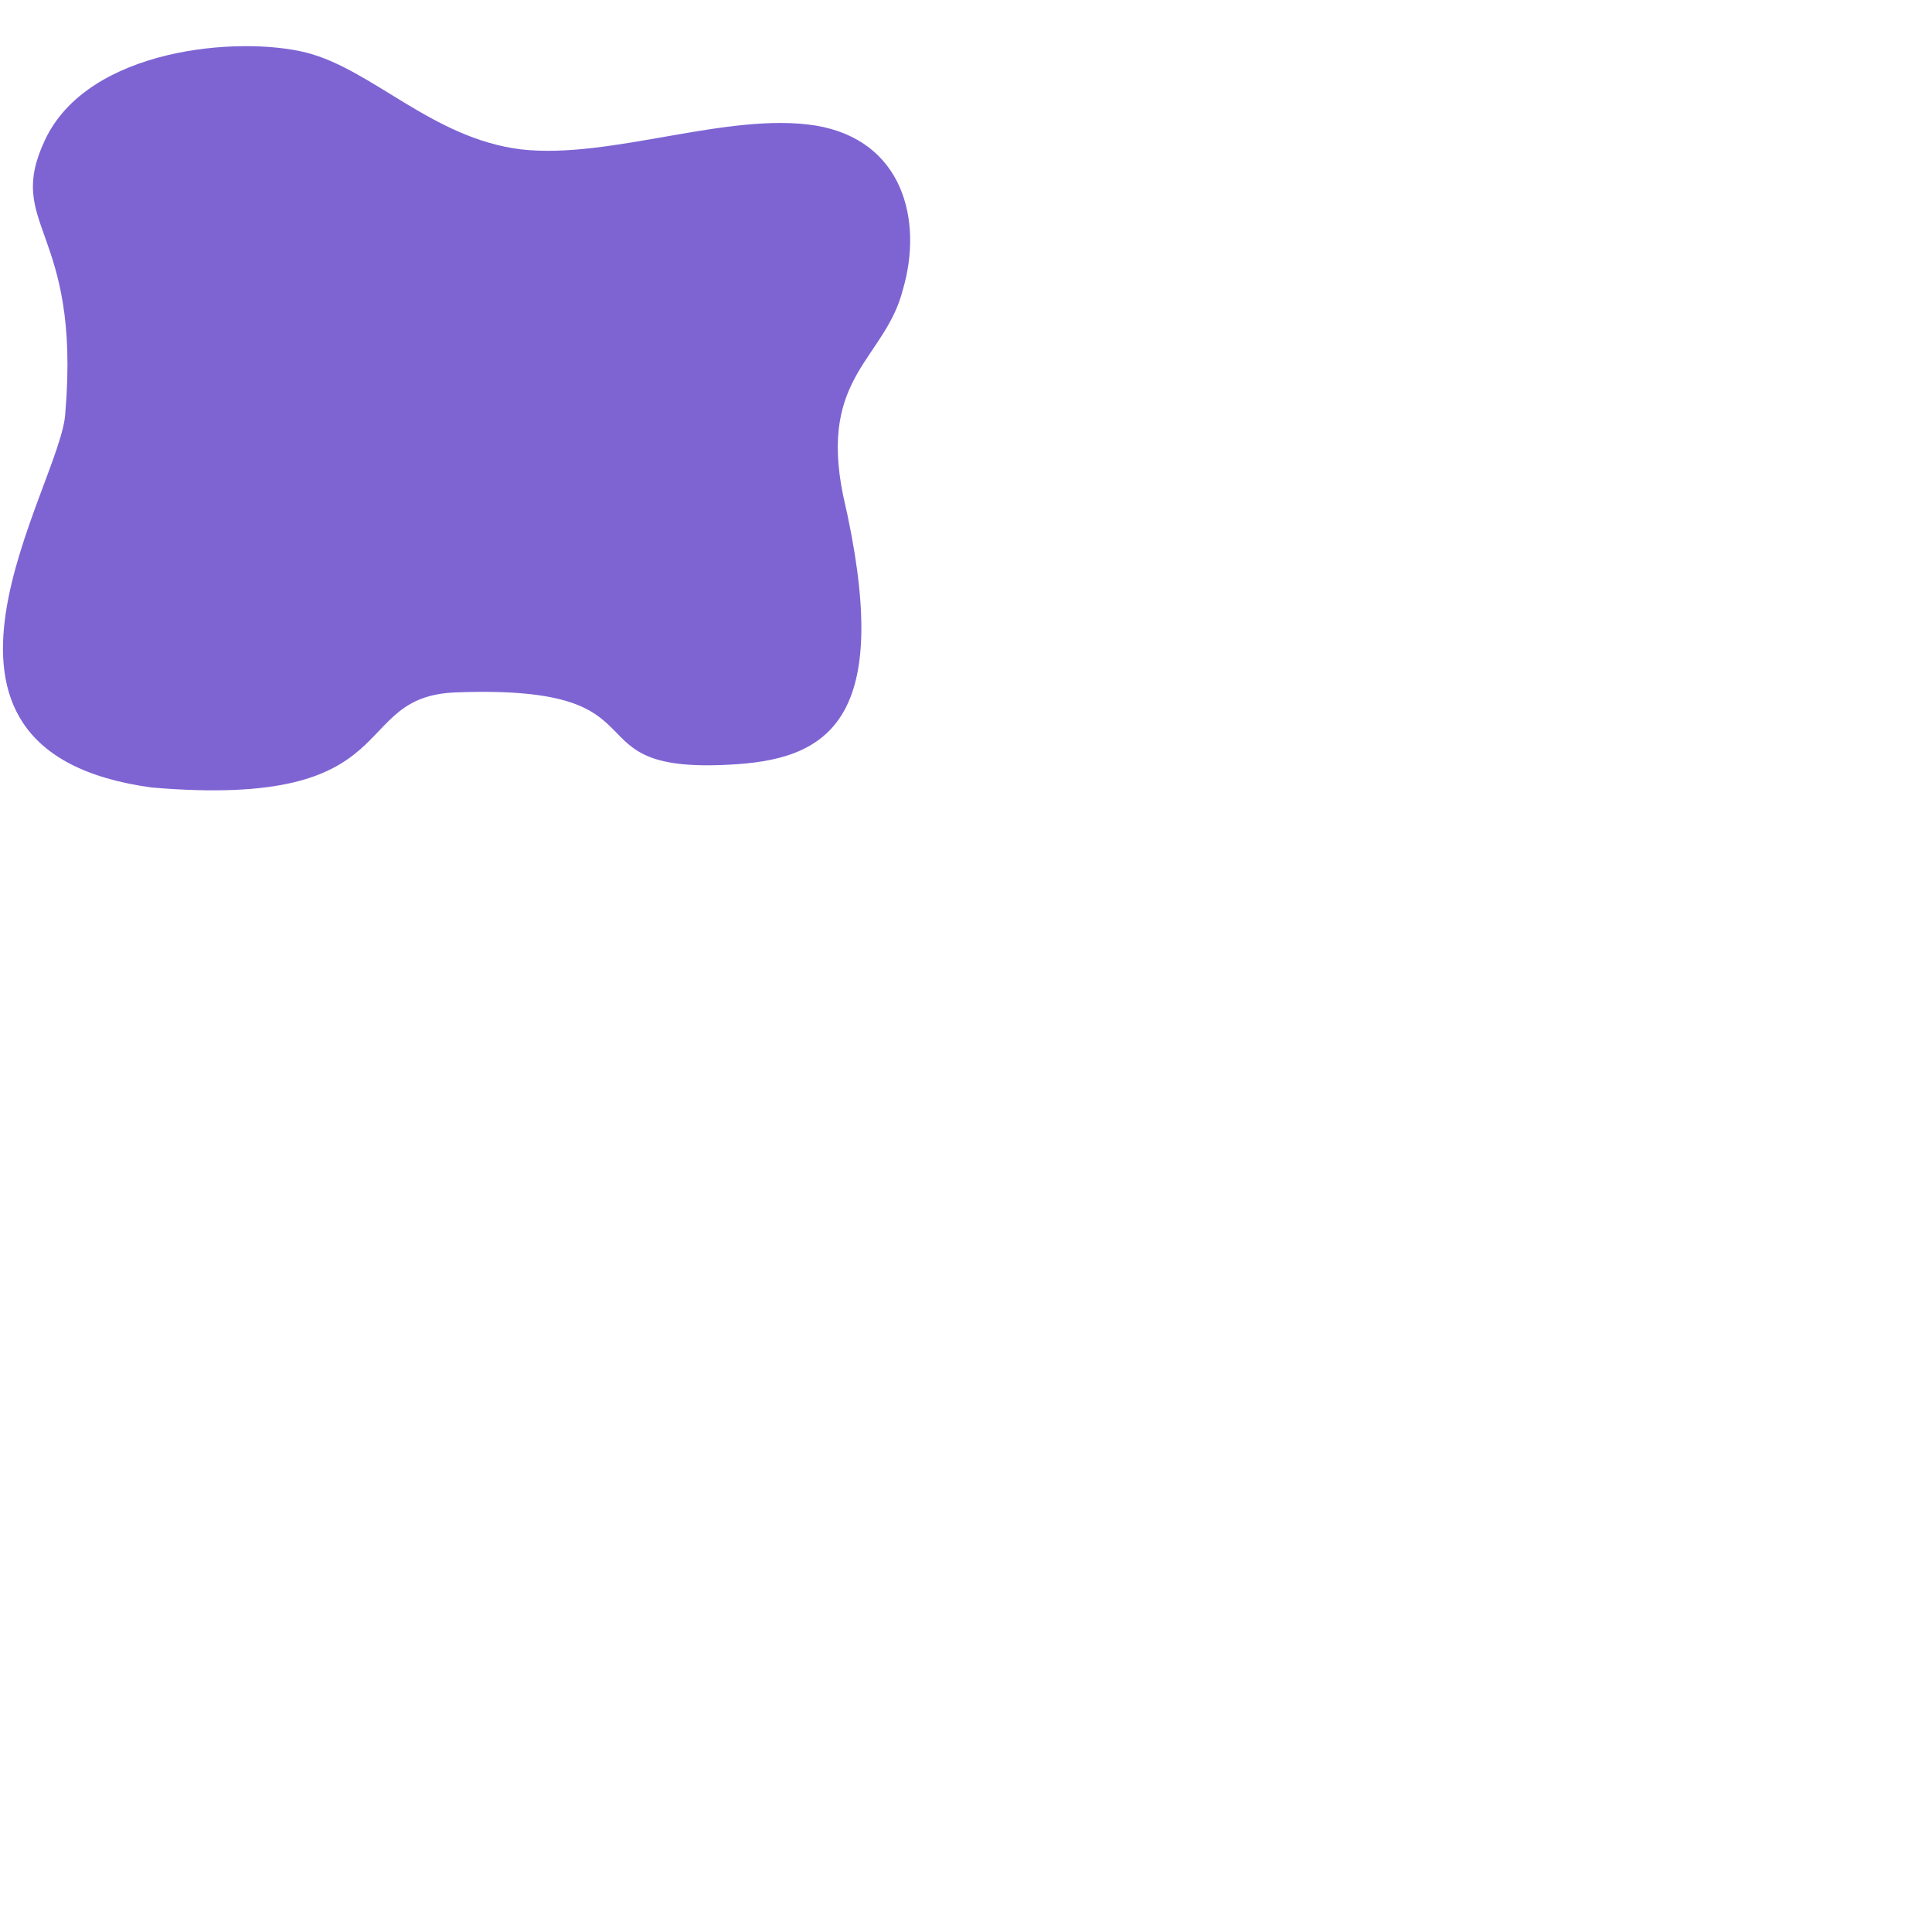 <?xml version="1.0" encoding="UTF-8" standalone="no"?>
<svg
   viewBox="0 0 200 200"
   version="1.1"
   id="svg4"
   sodipodi:docname="bg_features_abstract.svg"
   inkscape:version="1.2.1 (9c6d41e, 2022-07-14)"
   xmlns:inkscape="http://www.inkscape.org/namespaces/inkscape"
   xmlns:sodipodi="http://sodipodi.sourceforge.net/DTD/sodipodi-0.dtd"
   xmlns="http://www.w3.org/2000/svg"
   xmlns:svg="http://www.w3.org/2000/svg">
  <defs
     id="defs8" />
  <sodipodi:namedview
     id="namedview6"
     pagecolor="#505050"
     bordercolor="#eeeeee"
     borderopacity="1"
     inkscape:showpageshadow="0"
     inkscape:pageopacity="0"
     inkscape:pagecheckerboard="0"
     inkscape:deskcolor="#505050"
     showgrid="false"
     inkscape:zoom="7.2182209"
     inkscape:cx="37.197532"
     inkscape:cy="61.095387"
     inkscape:window-width="1800"
     inkscape:window-height="1126"
     inkscape:window-x="0"
     inkscape:window-y="141"
     inkscape:window-maximized="0"
     inkscape:current-layer="svg4" />
  <path
     fill="#fa4d56"
     d="M 15.753,81.528 C -12.413,77.744 6.5,50.098 6.765,42.683 8.375,23.523 0.432,23.457 4.662,14.479 9.151,4.951 24.743,3.703 31.682,5.439 c 6.873,1.736 13.092,8.904 22.257,10.023 9.23,1.064 21.406,-3.92 30.505,-2.464 9.034,1.512 11.123,9.794 9.028,16.962 -1.831,7.241 -8.727,8.931 -6.193,21.316 5.246,22.621 -1.082,27.15 -10.953,27.832 -18.394,1.272 -6.062,-8.298 -29.134,-7.431 -11.341,0.426 -4.687,12.107 -31.439,9.85 z"
     id="path2"
     style="fill:#7e64d3;fill-opacity:1;stroke-width:1"
     sodipodi:nodetypes="ccscccccssc" />
</svg>
